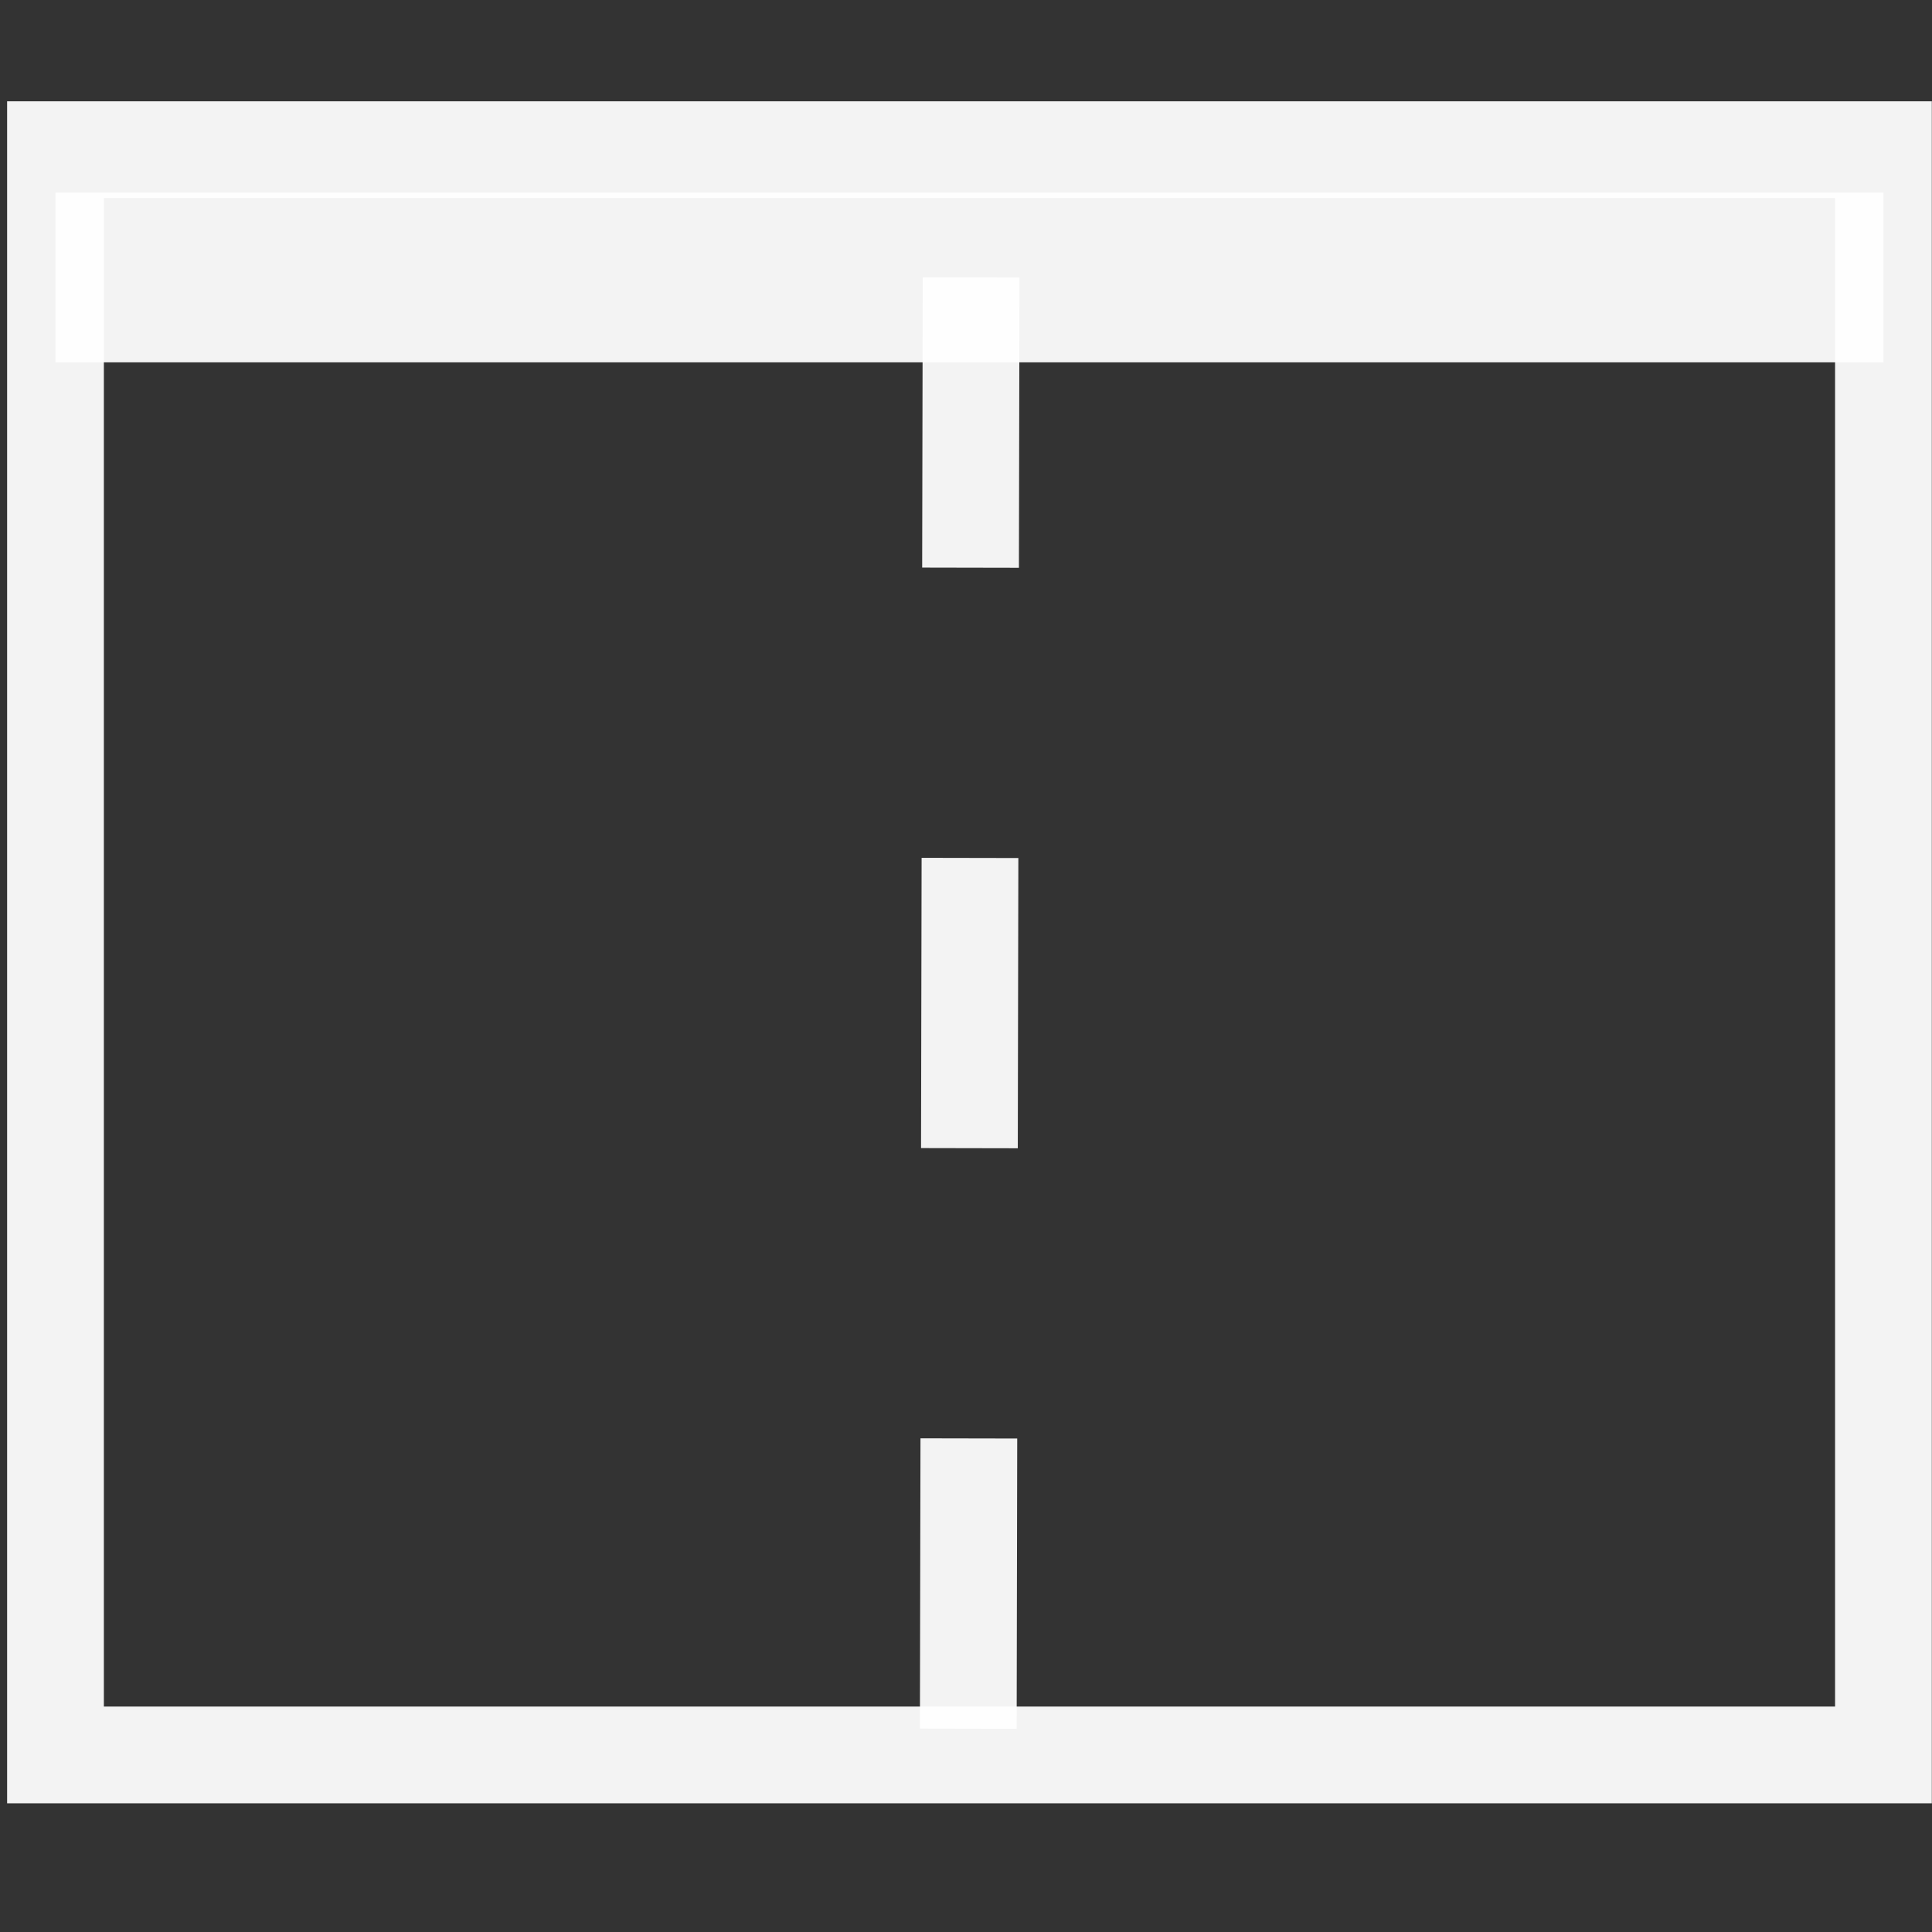 <?xml version="1.0" encoding="UTF-8"?>
<!-- Created with Inkscape (http://www.inkscape.org/) -->
<svg width="20" height="20" version="1.1" viewBox="0 0 5.292 5.292" xmlns="http://www.w3.org/2000/svg" xmlns:cc="http://creativecommons.org/ns#" xmlns:dc="http://purl.org/dc/elements/1.1/" xmlns:rdf="http://www.w3.org/1999/02/22-rdf-syntax-ns#">
 <rect x="0" y="0" width="5.292" height="5.292" fill="#333333" stroke="none"/>
 <g transform="translate(0 -291.71)" fill="none" stroke="#fff" stroke-opacity=".941">
  <rect x=".152" y="292.12" width="5.007" height="4.397" ry="0" stroke-width=".265"/>
  <path d="m0.152 292.47h5.007" stroke-width=".465"/>
  <path d="m2.66 292.47-0.008 4.108" stroke-dasharray="0.795, 0.795" stroke-width=".265"/>
 </g>
</svg>

